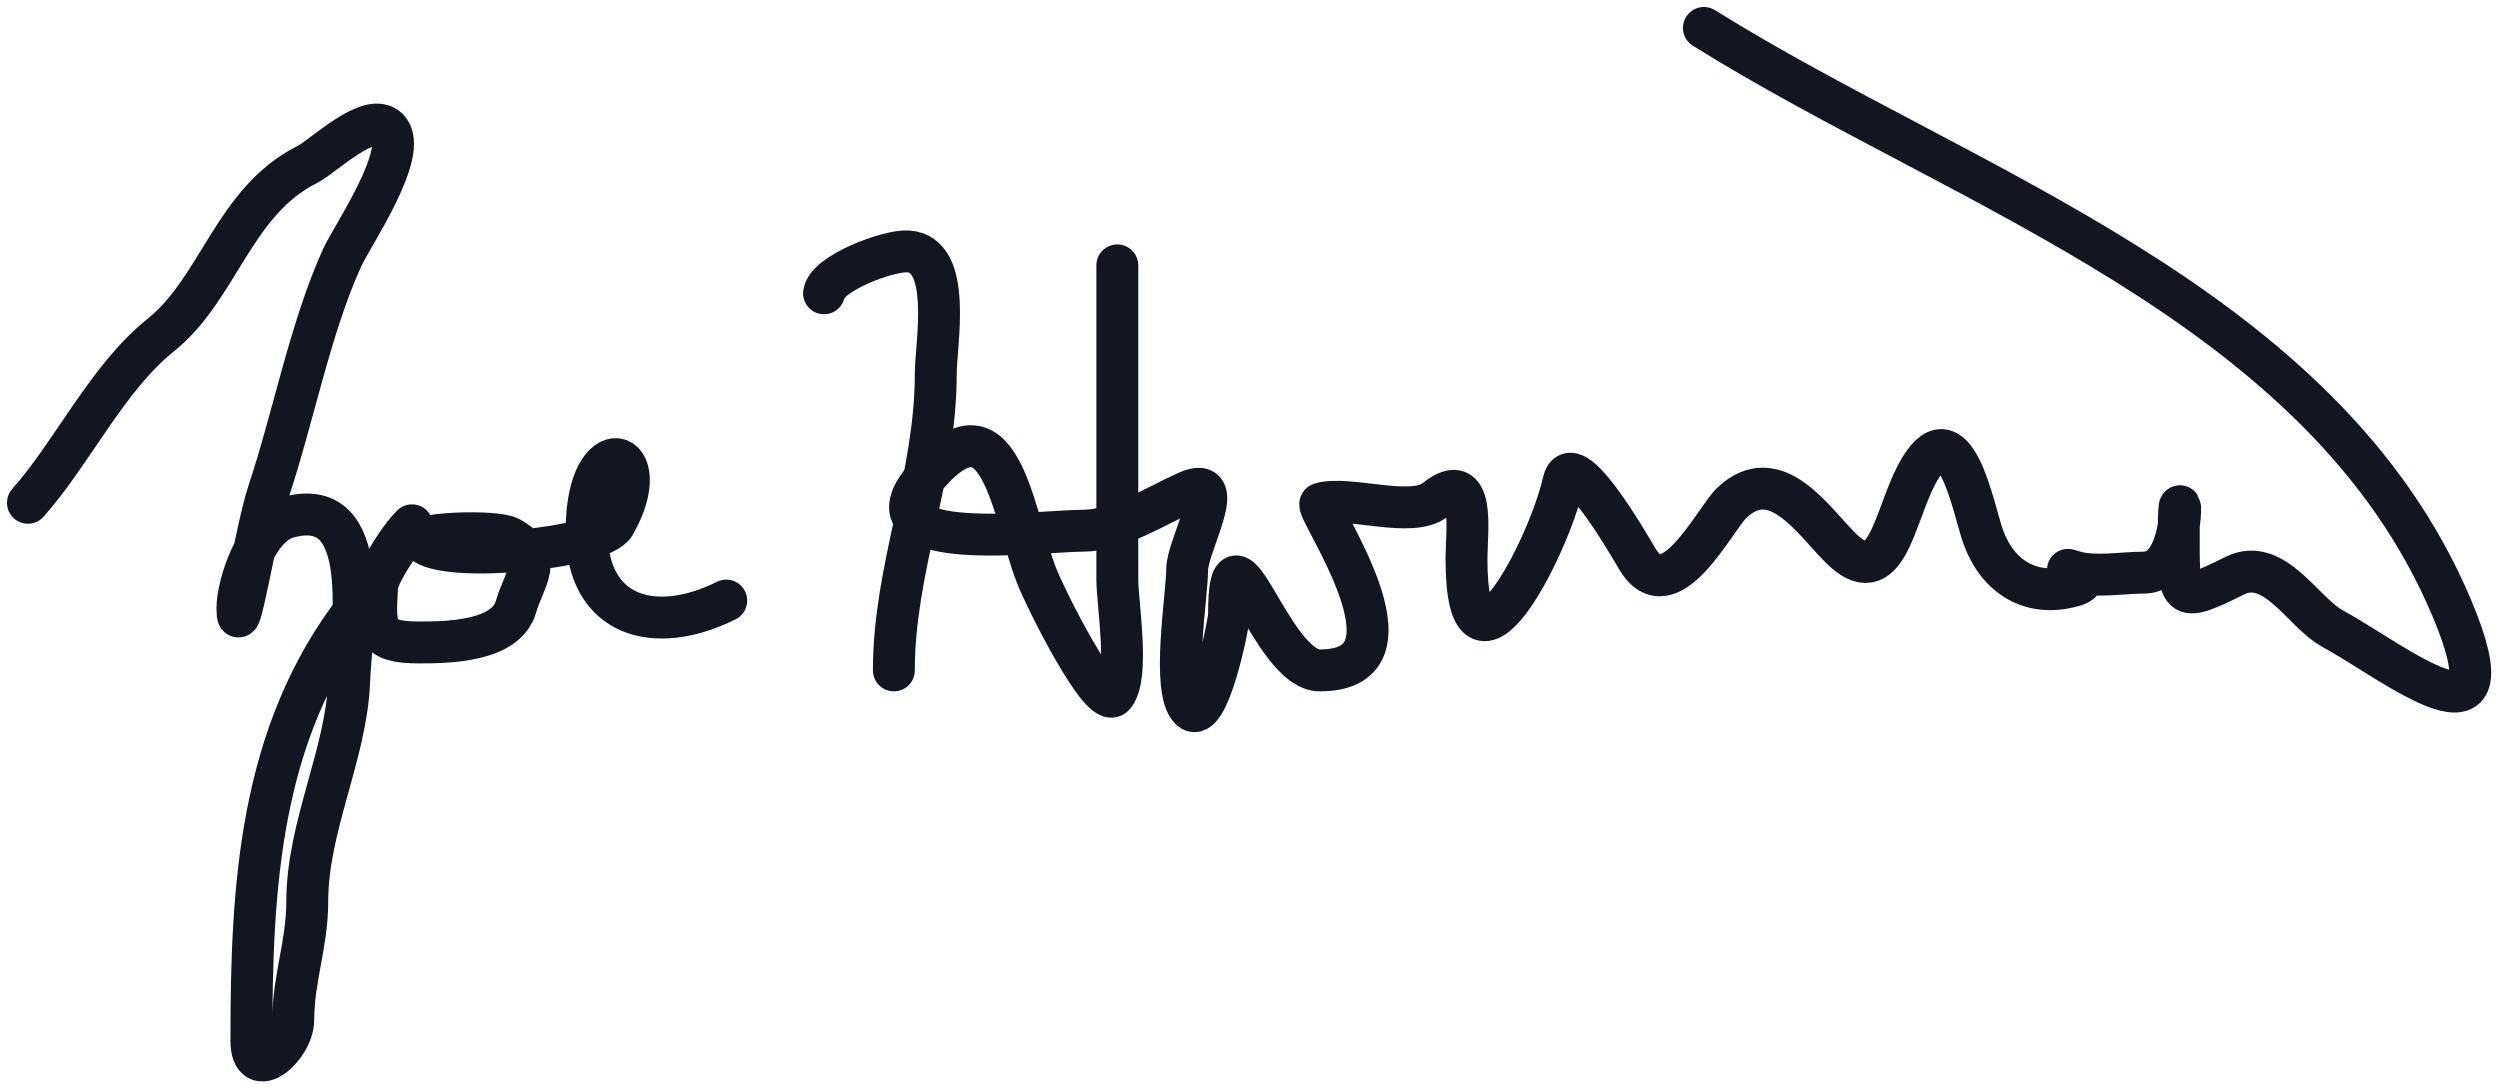 <svg width="179" height="78" viewBox="0 0 179 78" fill="none" xmlns="http://www.w3.org/2000/svg">
<path d="M2 36C5.191 32.41 7.68 27.056 11.5 24C15.674 20.661 16.723 14.416 22 11.778C23.139 11.208 26.467 7.912 27.778 9.222C29.382 10.826 25.201 16.903 24.5 18.445C22.208 23.486 21.005 29.875 19.222 35.222C18.313 37.95 17 46.43 17 43.556C17 41.749 18.423 37.665 20.556 37.056C26.858 35.255 25.143 45.047 25 48.778C24.798 54.022 22 59.176 22 64.556C22 67.602 21 70.043 21 73C21 75.002 18 77.599 18 74.5C18 63.596 18.542 52.518 25.556 43.5C26.889 41.786 28.03 39.081 29.5 37.611C29.635 37.476 27.067 40.87 27 42C26.818 45.089 26.802 46 30 46C31.994 46 36.226 45.961 36.944 43.444C37.533 41.386 39.06 39.922 36.5 38.5C35.489 37.938 29.615 38.17 30.222 38.778C31.833 40.389 43.012 39.284 44 37.556C47.173 32.003 42 30.492 42 38C42 44.234 46.934 45.533 52 43" stroke="#131520" stroke-width="3" stroke-linecap="round"/>
<path d="M59 21C59.177 19.581 63.554 17.92 65 18C68.246 18.18 67 24.641 67 26.778C67 34.178 64 40.705 64 48" stroke="#131520" stroke-width="3" stroke-linecap="round"/>
<path d="M80 19C80 26.5 80 34 80 41.5C80 43.18 80.89 48.387 79.778 49.778C78.886 50.893 74.93 43.023 74.222 41.222C72.481 36.789 71.647 27.442 66 34.5C61.801 39.748 74.522 38 77.5 38C80.052 38 82.708 36.241 85 35.222C88.085 33.851 85 39.054 85 40.778C85 42.645 83.851 49.407 85.222 50.778C86.484 52.039 88 44.636 88 44C88 36.05 90.997 48 94.5 48C102.455 48 93.949 36.229 94.556 36.056C96.593 35.474 101.073 37.141 102.778 35.778C105.683 33.454 105 38.096 105 40C105 50.677 110.899 39.202 111.944 34.5C112.517 31.922 116.414 38.626 117.222 40C119.506 43.882 122.779 37.153 124 36C127.11 33.063 129.794 37.239 131.778 39.222C135.054 42.499 135.597 37.089 137.222 34C139.959 28.799 141.289 36.49 142 38.444C143.04 41.305 145.422 42.808 148.444 41.944C150.466 41.367 146.801 40.443 148.556 40.944C150.014 41.361 151.984 41 153.5 41C156.867 41 156 32.79 156 37.944C156 42.944 155.836 43.304 160 41.222C162.836 39.804 164.897 43.858 167 45C171.426 47.403 180.188 54.572 175.556 43.556C166.343 21.644 140.528 13.58 122 2" stroke="#131520" stroke-width="3" stroke-linecap="round"/>
</svg>
